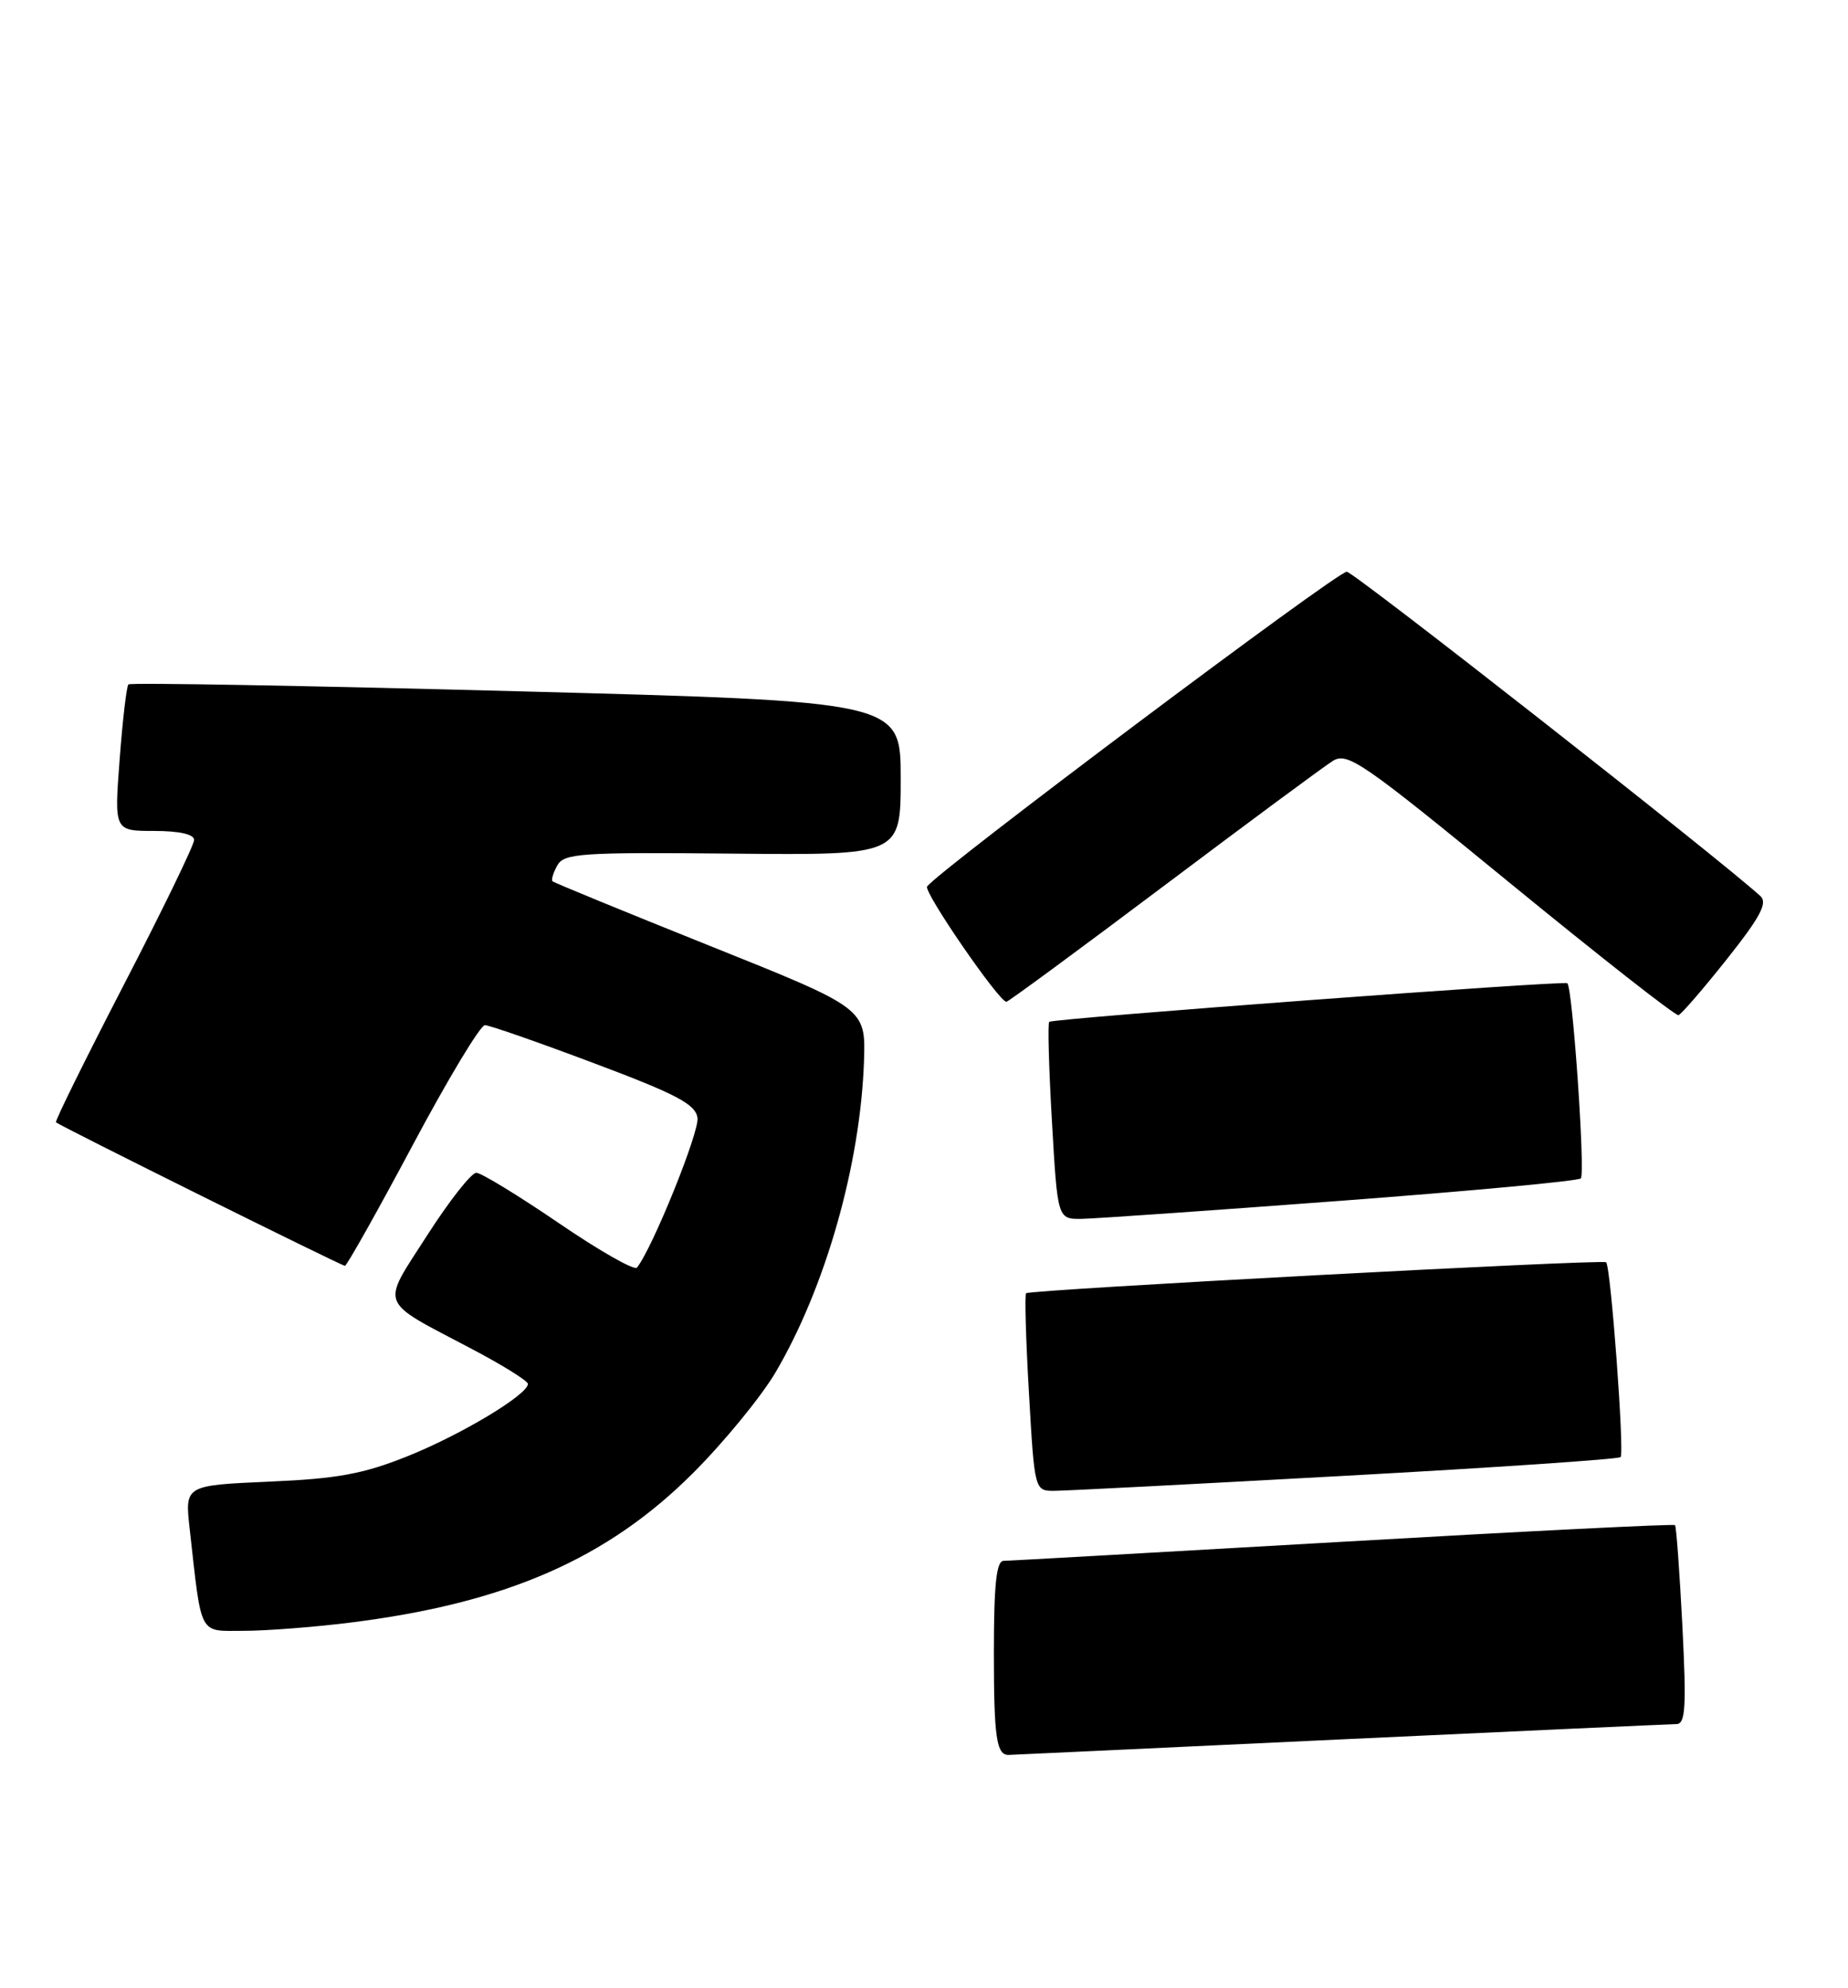 <?xml version="1.0" encoding="UTF-8" standalone="no"?>
<!DOCTYPE svg PUBLIC "-//W3C//DTD SVG 1.1//EN" "http://www.w3.org/Graphics/SVG/1.1/DTD/svg11.dtd" >
<svg xmlns="http://www.w3.org/2000/svg" xmlns:xlink="http://www.w3.org/1999/xlink" version="1.1" viewBox="0 0 238 256">
 <g >
 <path fill="currentColor"
d=" M 172.50 223.99 C 195.60 222.91 215.13 222.02 215.90 222.01 C 217.07 222.00 217.20 219.85 216.67 209.35 C 216.31 202.39 215.89 196.56 215.72 196.39 C 215.55 196.22 196.31 197.18 172.96 198.53 C 149.61 199.87 129.94 200.98 129.25 200.99 C 128.32 201.00 128.00 204.04 128.00 212.83 C 128.00 223.74 128.33 226.03 129.92 225.98 C 130.24 225.97 149.40 225.08 172.50 223.99 Z  M 45.03 208.95 C 65.08 206.46 78.16 200.77 89.24 189.70 C 93.23 185.71 98.02 179.87 99.88 176.72 C 106.31 165.79 110.81 149.97 111.27 136.67 C 111.50 129.84 111.50 129.84 91.50 121.83 C 80.50 117.42 71.35 113.67 71.16 113.48 C 70.97 113.30 71.25 112.38 71.78 111.43 C 72.65 109.88 74.82 109.73 94.37 109.92 C 116.00 110.13 116.00 110.13 116.00 100.23 C 116.00 90.32 116.00 90.32 66.49 89.01 C 39.25 88.29 16.78 87.89 16.54 88.13 C 16.30 88.37 15.79 92.71 15.41 97.78 C 14.71 107.00 14.71 107.00 19.86 107.00 C 23.10 107.00 25.00 107.43 25.00 108.16 C 25.00 108.80 20.93 117.19 15.96 126.79 C 10.99 136.40 7.05 144.37 7.21 144.52 C 7.76 145.01 43.98 163.00 44.42 163.00 C 44.66 163.00 48.58 156.03 53.13 147.50 C 57.67 138.97 61.87 132.00 62.45 132.01 C 63.03 132.01 69.35 134.22 76.50 136.91 C 87.13 140.90 89.56 142.18 89.83 143.94 C 90.10 145.73 84.01 160.78 82.03 163.23 C 81.70 163.63 77.18 161.06 71.97 157.50 C 66.76 153.95 61.98 151.03 61.35 151.02 C 60.71 151.01 57.86 154.63 55.01 159.08 C 49.03 168.40 48.60 167.29 60.74 173.69 C 64.72 175.78 67.98 177.82 67.99 178.20 C 68.01 179.57 59.41 184.74 52.50 187.51 C 46.79 189.80 43.49 190.41 34.65 190.79 C 23.80 191.27 23.80 191.27 24.43 196.88 C 26.00 210.88 25.53 210.00 31.36 210.00 C 34.22 210.00 40.37 209.53 45.03 208.95 Z  M 173.35 190.03 C 192.52 188.98 208.43 187.90 208.71 187.63 C 209.23 187.11 207.45 163.10 206.85 162.54 C 206.40 162.13 132.62 166.07 132.15 166.53 C 131.95 166.72 132.12 172.53 132.52 179.44 C 133.24 192.00 133.24 192.00 135.87 191.97 C 137.32 191.96 154.18 191.09 173.35 190.03 Z  M 172.74 154.62 C 189.37 153.37 203.26 152.08 203.59 151.74 C 204.19 151.14 202.53 127.11 201.85 126.61 C 201.38 126.25 135.60 131.15 135.13 131.58 C 134.92 131.76 135.08 137.56 135.48 144.46 C 136.20 157.00 136.20 157.00 139.35 156.95 C 141.08 156.92 156.11 155.87 172.74 154.62 Z  M 222.40 123.51 C 226.69 118.11 227.67 116.27 226.73 115.40 C 221.56 110.66 174.44 73.71 173.45 73.62 C 172.31 73.51 120.51 112.37 119.40 114.16 C 118.95 114.89 128.66 129.00 129.61 129.00 C 129.85 129.00 138.94 122.31 149.81 114.14 C 160.68 105.97 170.50 98.70 171.64 97.99 C 173.54 96.81 175.40 98.09 194.60 113.82 C 206.10 123.23 215.80 130.84 216.17 130.72 C 216.54 130.60 219.34 127.36 222.40 123.51 Z "/>
</g>
</svg>